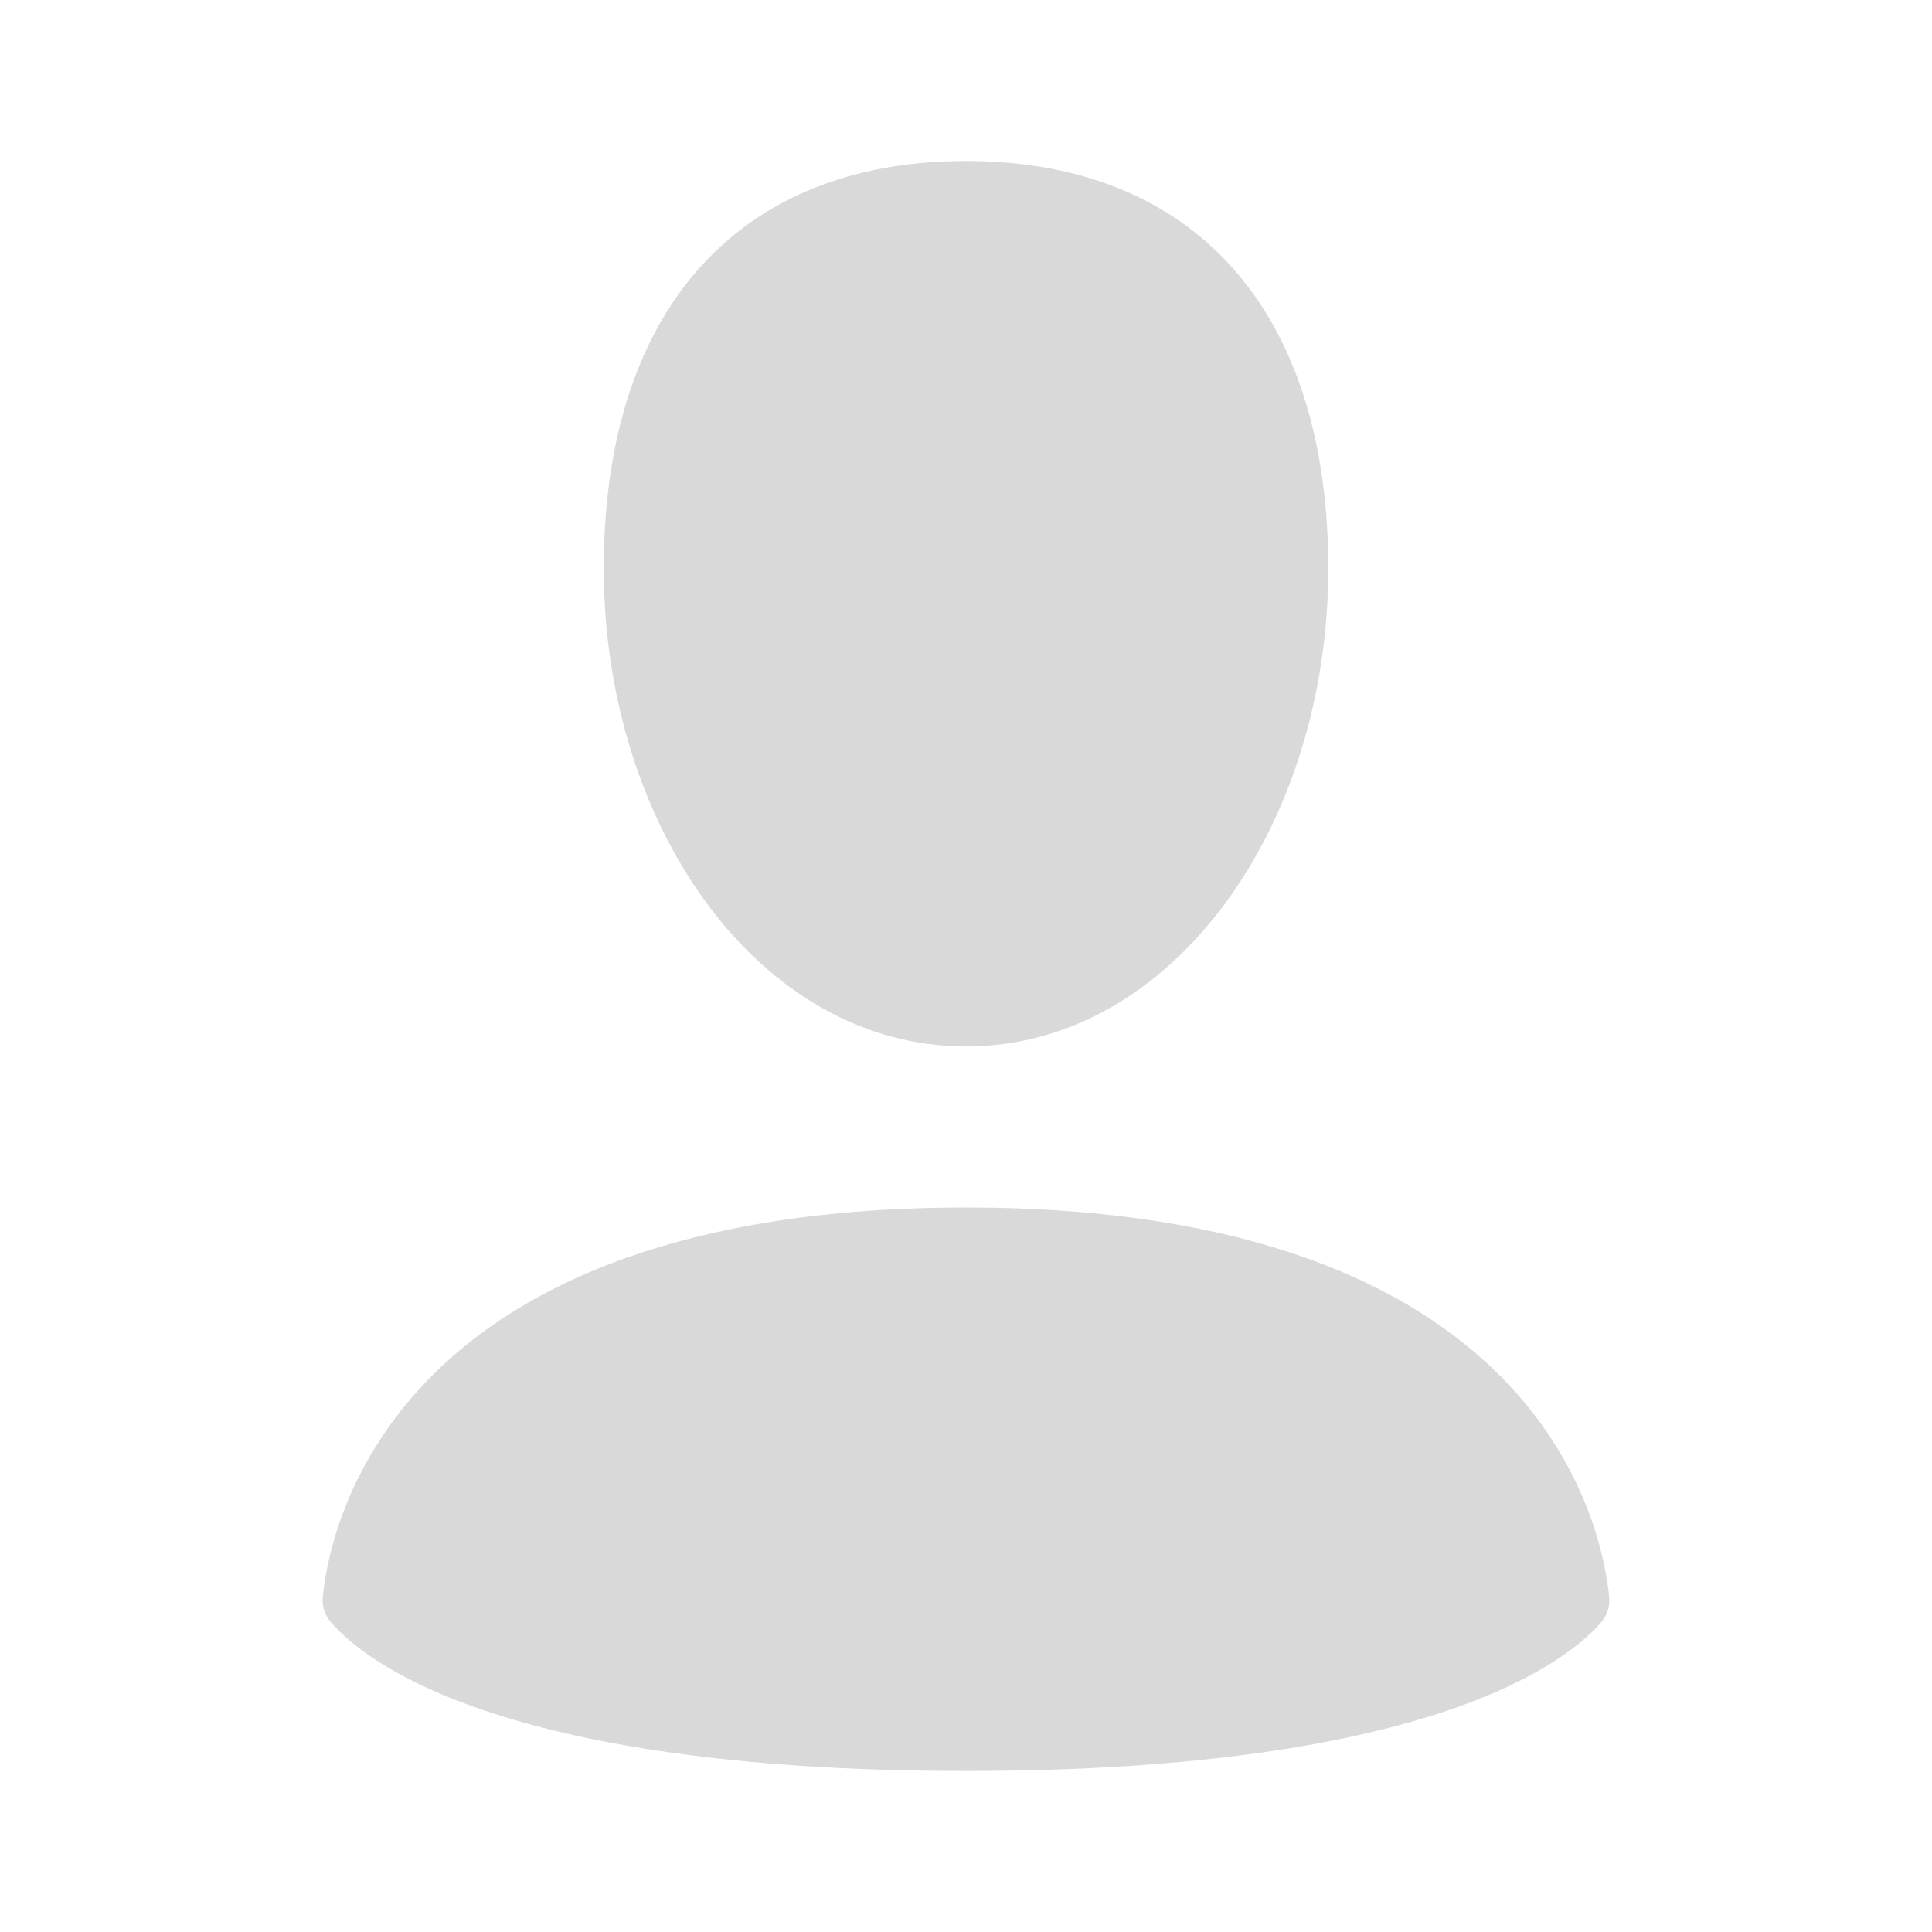 <svg width="31" height="31" viewBox="0 0 31 31" fill="none" xmlns="http://www.w3.org/2000/svg">
<path fill-rule="evenodd" clip-rule="evenodd" d="M21.313 9.123C21.313 13.25 18.82 16.791 15.5 16.791C12.178 16.791 9.688 13.25 9.688 9.121C9.688 4.996 11.832 2.583 15.5 2.583C19.169 2.583 21.313 4.995 21.313 9.123ZM5.299 26.016C5.796 26.608 7.938 28.416 15.5 28.416C23.063 28.416 25.203 26.608 25.702 26.018C25.748 25.961 25.782 25.895 25.802 25.825C25.822 25.755 25.828 25.681 25.818 25.608C25.704 24.469 24.679 19.375 15.5 19.375C6.322 19.375 5.296 24.469 5.181 25.608C5.172 25.681 5.177 25.755 5.198 25.825C5.218 25.895 5.252 25.96 5.299 26.016Z" fill="#D9D9D9"/>
</svg>
